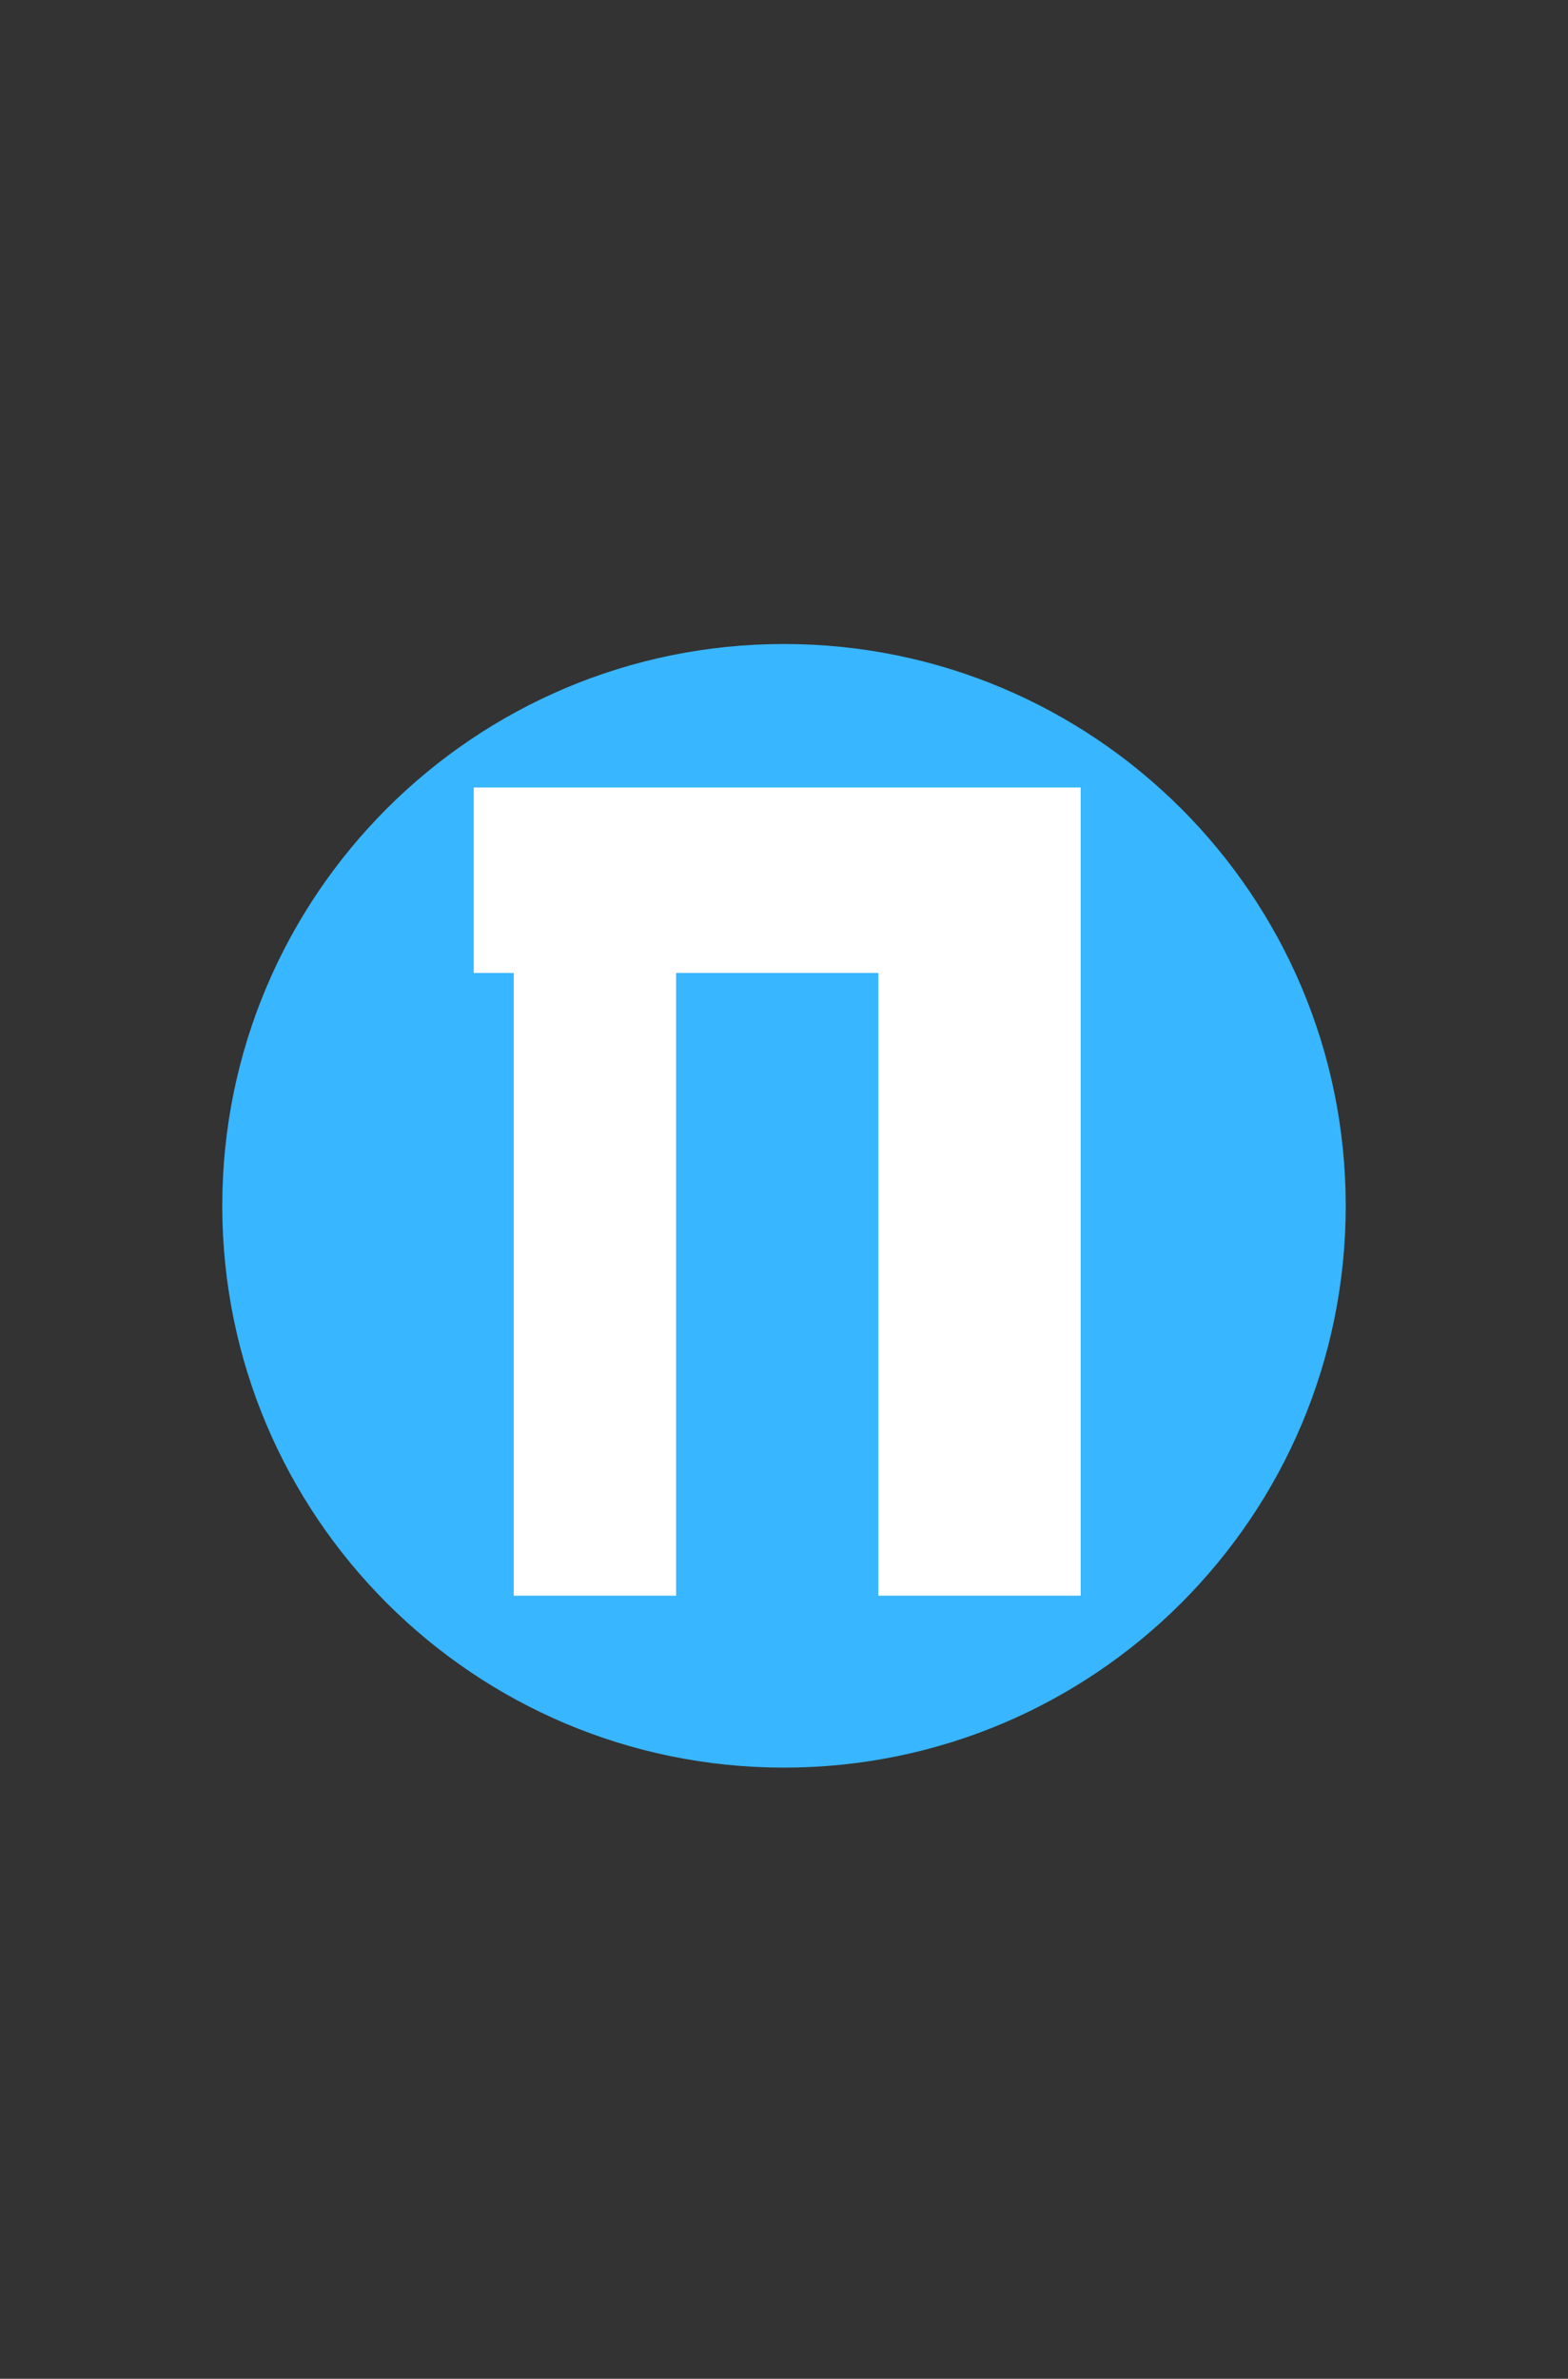 <svg xmlns="http://www.w3.org/2000/svg" xmlns:xlink="http://www.w3.org/1999/xlink" width="60" zoomAndPan="magnify" viewBox="0 0 45 68.25" height="91" preserveAspectRatio="xMidYMid meet" version="1.0"><rect x="0" y="0" width="45" height="68.25" fill="#333333" stroke="none"/><defs><g/><clipPath id="ce7dd195c2"><path d="M 6.379 18.477 L 38.621 18.477 L 38.621 50.715 L 6.379 50.715 Z M 6.379 18.477 " clip-rule="nonzero"/></clipPath><clipPath id="7c518463bf"><path d="M 22.5 18.477 C 13.598 18.477 6.379 25.695 6.379 34.598 C 6.379 43.5 13.598 50.715 22.5 50.715 C 31.402 50.715 38.621 43.5 38.621 34.598 C 38.621 25.695 31.402 18.477 22.5 18.477 Z M 22.5 18.477 " clip-rule="nonzero"/></clipPath></defs><g clip-path="url(#ce7dd195c2)"><g clip-path="url(#7c518463bf)"><path fill="#38b6ff" d="M 6.379 18.477 L 38.621 18.477 L 38.621 50.715 L 6.379 50.715 Z M 6.379 18.477 " fill-opacity="1" fill-rule="nonzero"/></g></g><g fill="#ffffff" fill-opacity="1"><g transform="translate(13.076, 45.782)"><g><path d="M 17.938 0 L 17.938 -23.188 L 0.52 -23.188 L 0.52 -17.867 L 1.668 -17.867 L 1.668 0 L 6.328 0 L 6.328 -17.867 L 12.133 -17.867 L 12.133 0 Z M 17.938 0 "/></g></g></g></svg>